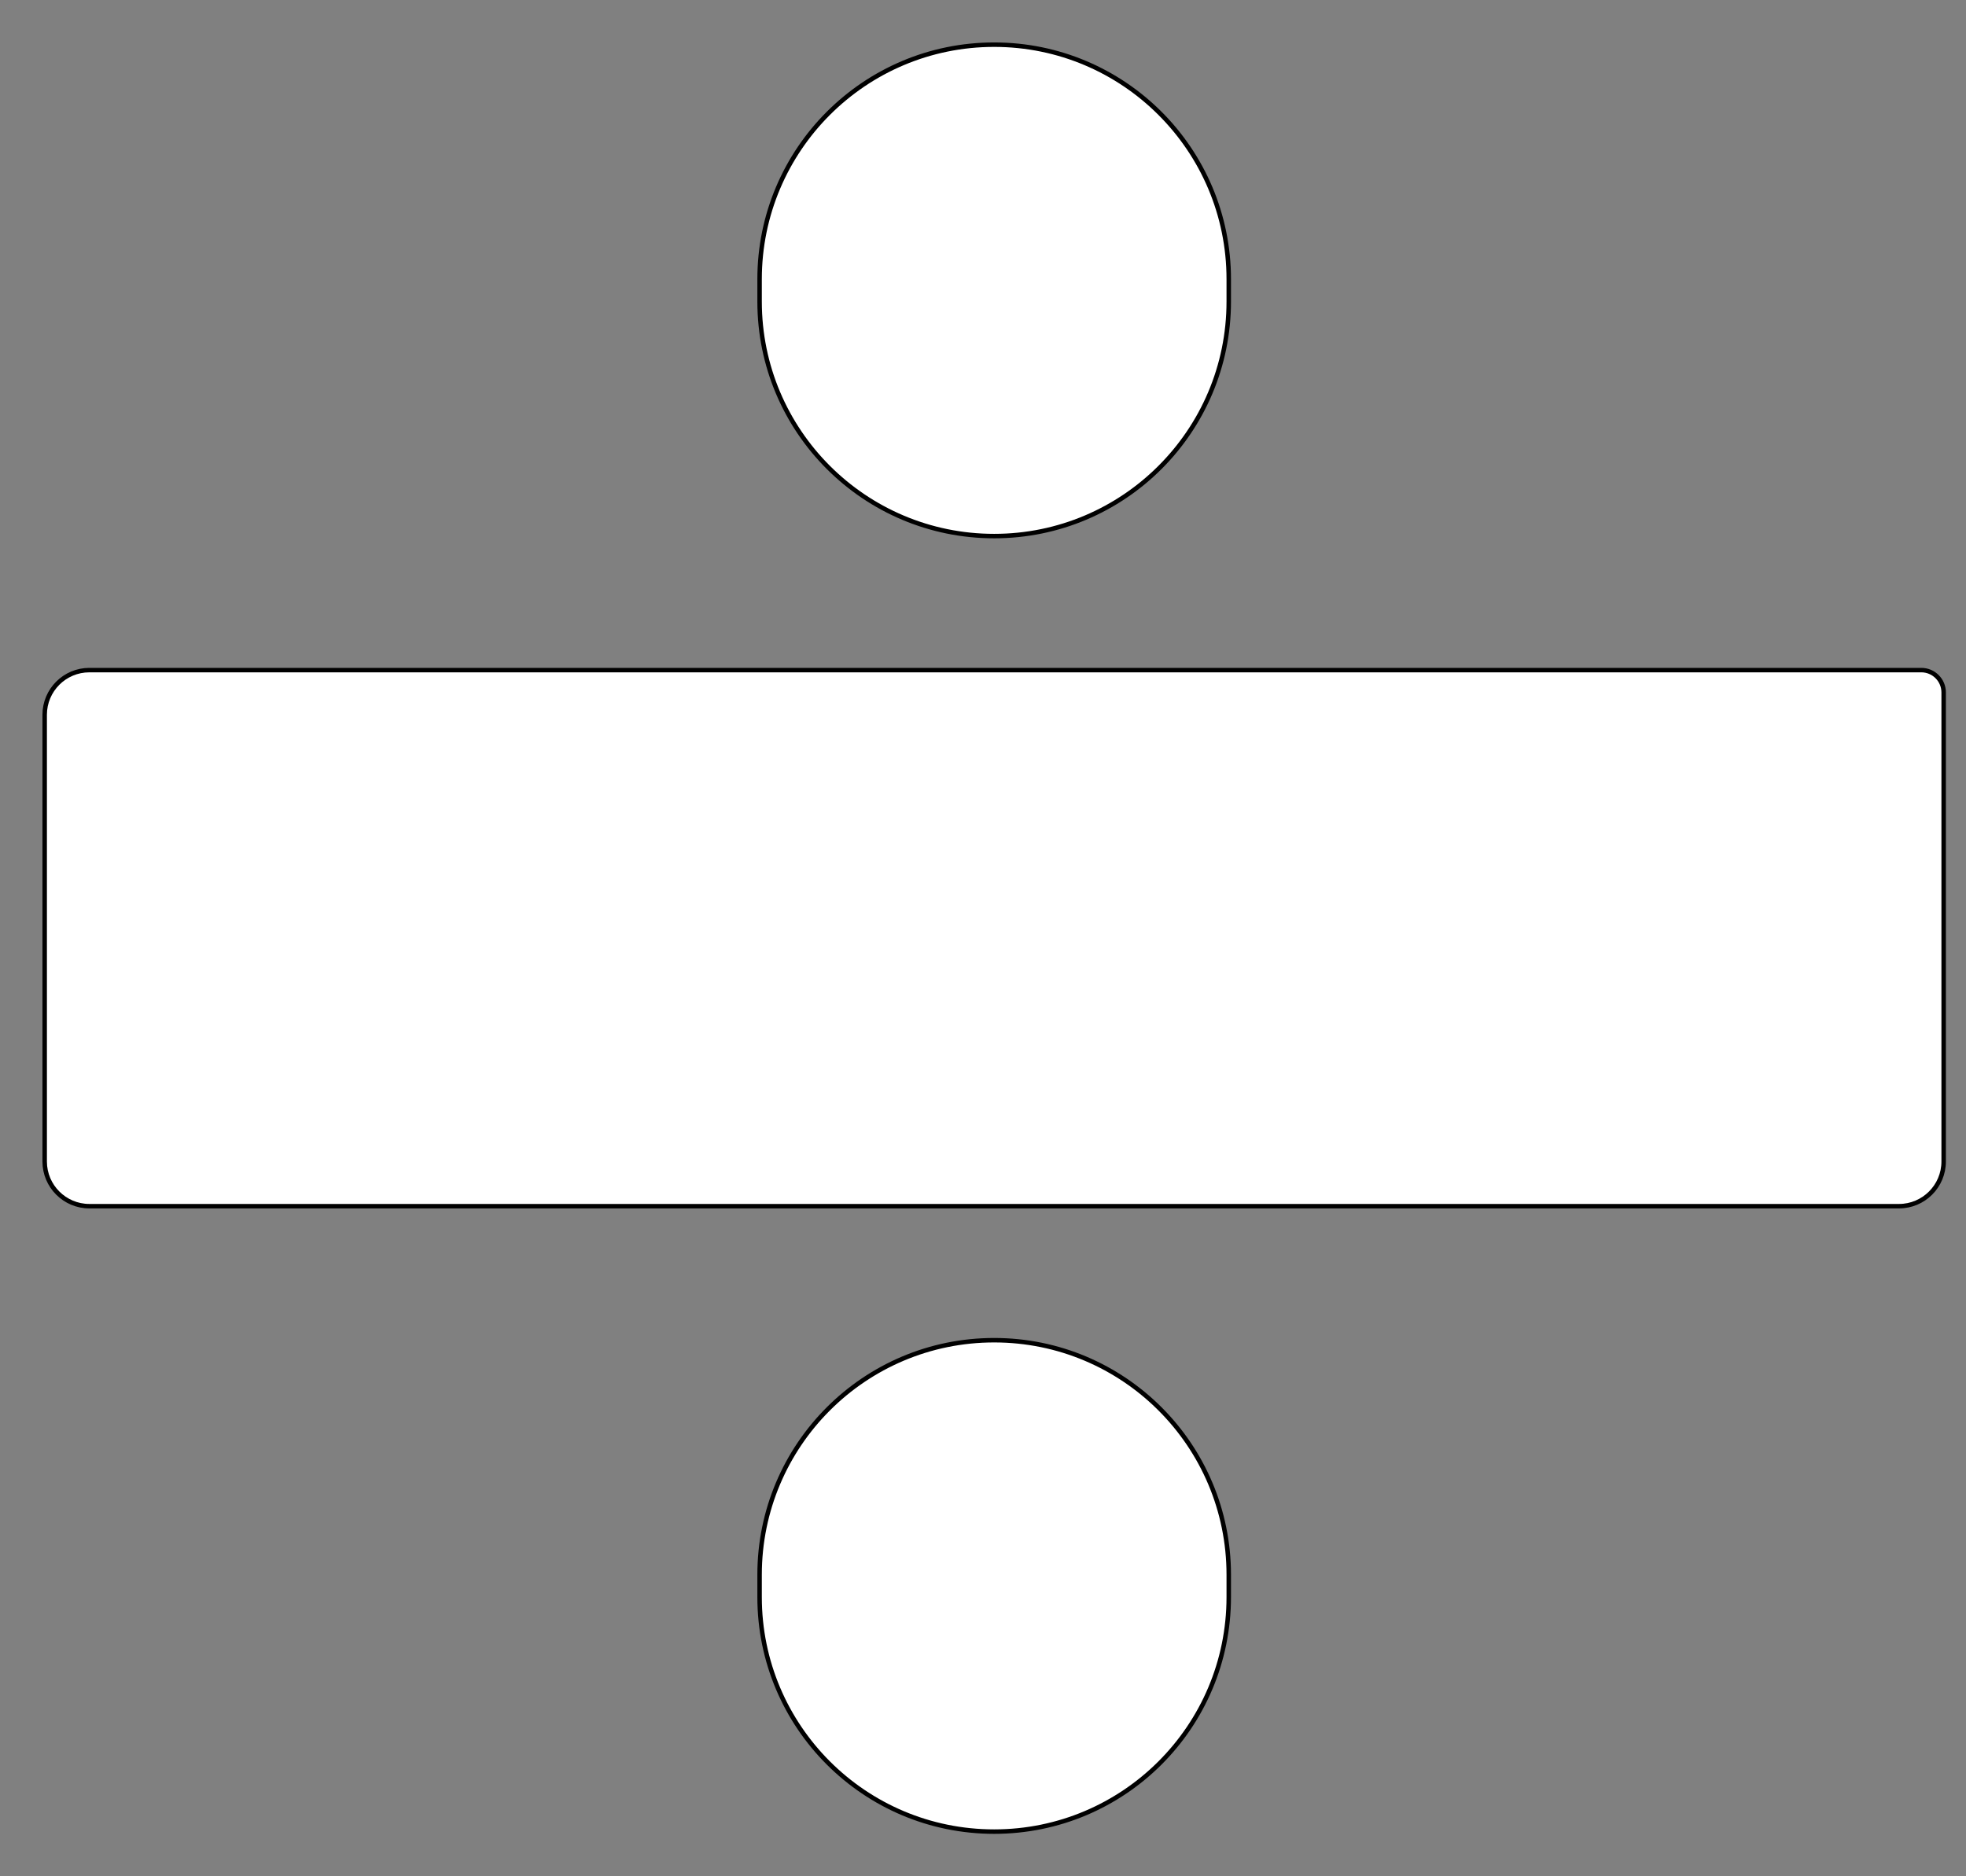 <svg width="44" height="42" viewBox="0 0 44 42" fill="none" xmlns="http://www.w3.org/2000/svg">
<rect x="0" y="0" width="44" height="42" fill="#808080" stroke="none"/>
<path d="M28.5 15H43C43.276 15 43.5 15.224 43.5 15.5V26C43.5 26.552 43.052 27 42.5 27H28.5H16H2C1.448 27 1 26.552 1 26V16C1 15.448 1.448 15 2 15H16H28.5Z" fill="white"/>
<path d="M22.25 12C19.351 12 17 9.649 17 6.75V6.25C17 3.351 19.351 1 22.25 1C25.149 1 27.5 3.351 27.5 6.25V6.75C27.5 9.649 25.149 12 22.25 12Z" fill="white"/>
<path d="M22.25 30C19.351 30 17 32.35 17 35.25V35.75C17 38.65 19.351 41 22.25 41C25.149 41 27.5 38.65 27.5 35.75V35.25C27.5 32.35 25.149 30 22.25 30Z" fill="white"/>
<path d="M28.5 15H43C43.276 15 43.5 15.224 43.5 15.5V26C43.5 26.552 43.052 27 42.5 27H28.5H16H2C1.448 27 1 26.552 1 26V16C1 15.448 1.448 15 2 15H16H28.5Z" stroke="black" stroke-width="0.1"/>
<path d="M22.25 12C19.351 12 17 9.649 17 6.75V6.25C17 3.351 19.351 1 22.25 1C25.149 1 27.5 3.351 27.5 6.25V6.75C27.5 9.649 25.149 12 22.25 12Z" stroke="black" stroke-width="0.1"/>
<path d="M22.25 30C19.351 30 17 32.35 17 35.25V35.75C17 38.65 19.351 41 22.25 41C25.149 41 27.5 38.65 27.5 35.75V35.25C27.5 32.35 25.149 30 22.25 30Z" stroke="black" stroke-width="0.1"/>
</svg>
